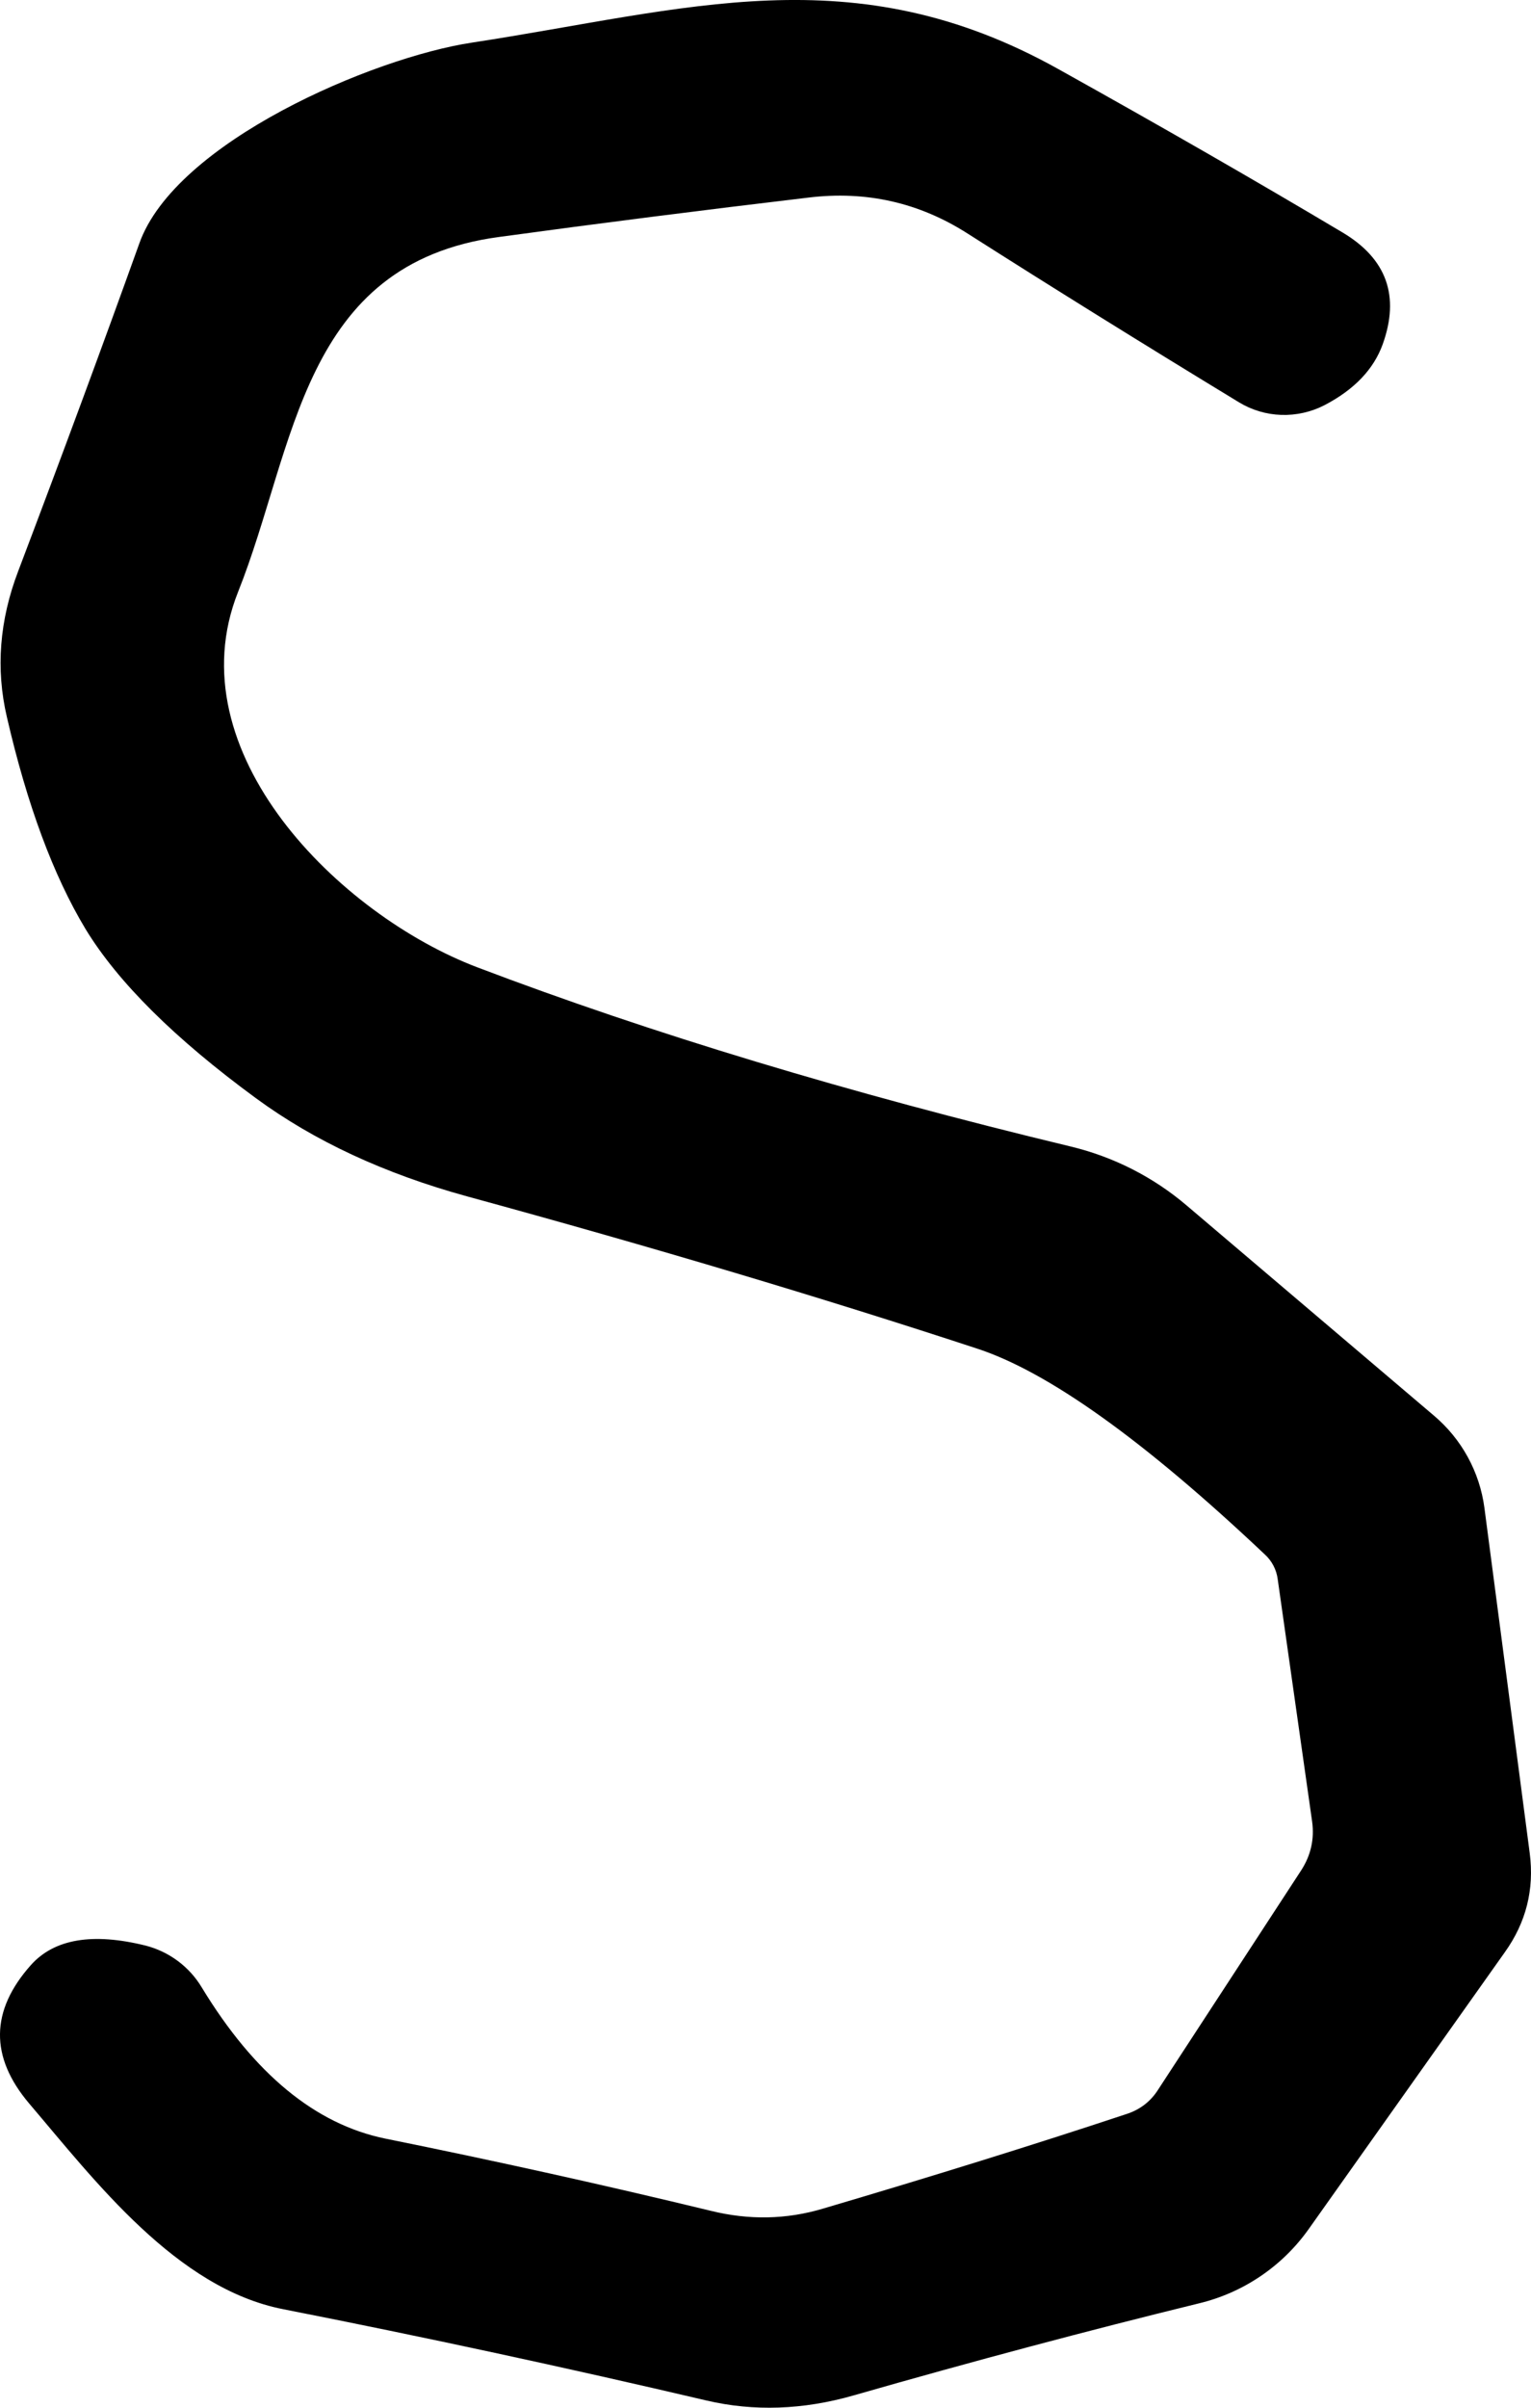 <svg width="28" height="44" viewBox="0 0 28 44" fill="none" xmlns="http://www.w3.org/2000/svg">
<path d="M23.127 28.402C20.919 26.318 19.164 25.065 17.861 24.642C15.047 23.718 11.941 22.791 8.542 21.863C7.034 21.449 5.748 20.852 4.682 20.07C3.196 18.981 2.157 17.95 1.564 16.977C0.975 15.999 0.496 14.708 0.126 13.104C-0.08 12.224 -0.01 11.335 0.333 10.437C1.149 8.286 1.887 6.291 2.547 4.451C3.203 2.598 6.816 1.052 8.636 0.778C12.563 0.178 15.6 -0.835 19.36 1.265C21.251 2.318 22.984 3.314 24.558 4.251C25.361 4.731 25.604 5.411 25.288 6.291C25.123 6.749 24.768 7.12 24.224 7.404C23.979 7.53 23.706 7.591 23.432 7.582C23.157 7.573 22.891 7.493 22.658 7.351C20.932 6.302 19.28 5.276 17.701 4.271C16.813 3.702 15.841 3.482 14.784 3.611C12.835 3.842 10.948 4.082 9.124 4.331C5.505 4.818 5.411 8.171 4.354 10.817C3.19 13.744 6.214 16.723 8.729 17.677C11.909 18.885 15.524 19.976 19.574 20.95C20.361 21.138 21.09 21.508 21.702 22.029L26.224 25.869C26.732 26.298 27.061 26.899 27.148 27.555L27.977 33.868C28.062 34.53 27.91 35.132 27.522 35.675L23.93 40.741C23.447 41.419 22.734 41.9 21.922 42.094C19.907 42.587 17.803 43.147 15.614 43.774C14.686 44.04 13.787 44.071 12.917 43.867C10.339 43.263 7.761 42.707 5.183 42.2C3.23 41.821 1.738 39.854 0.534 38.441C-0.189 37.588 -0.178 36.743 0.567 35.908C0.995 35.432 1.693 35.315 2.661 35.554C3.094 35.665 3.464 35.941 3.691 36.321C4.65 37.899 5.768 38.819 7.043 39.081C9.068 39.49 11.053 39.93 12.998 40.401C13.698 40.574 14.383 40.561 15.052 40.361C17.072 39.765 18.921 39.19 20.598 38.634C20.848 38.554 21.042 38.405 21.18 38.188L23.796 34.181C23.974 33.906 24.041 33.608 23.997 33.288L23.368 28.862C23.346 28.686 23.261 28.522 23.127 28.402Z" fill="black"/>
</svg>
